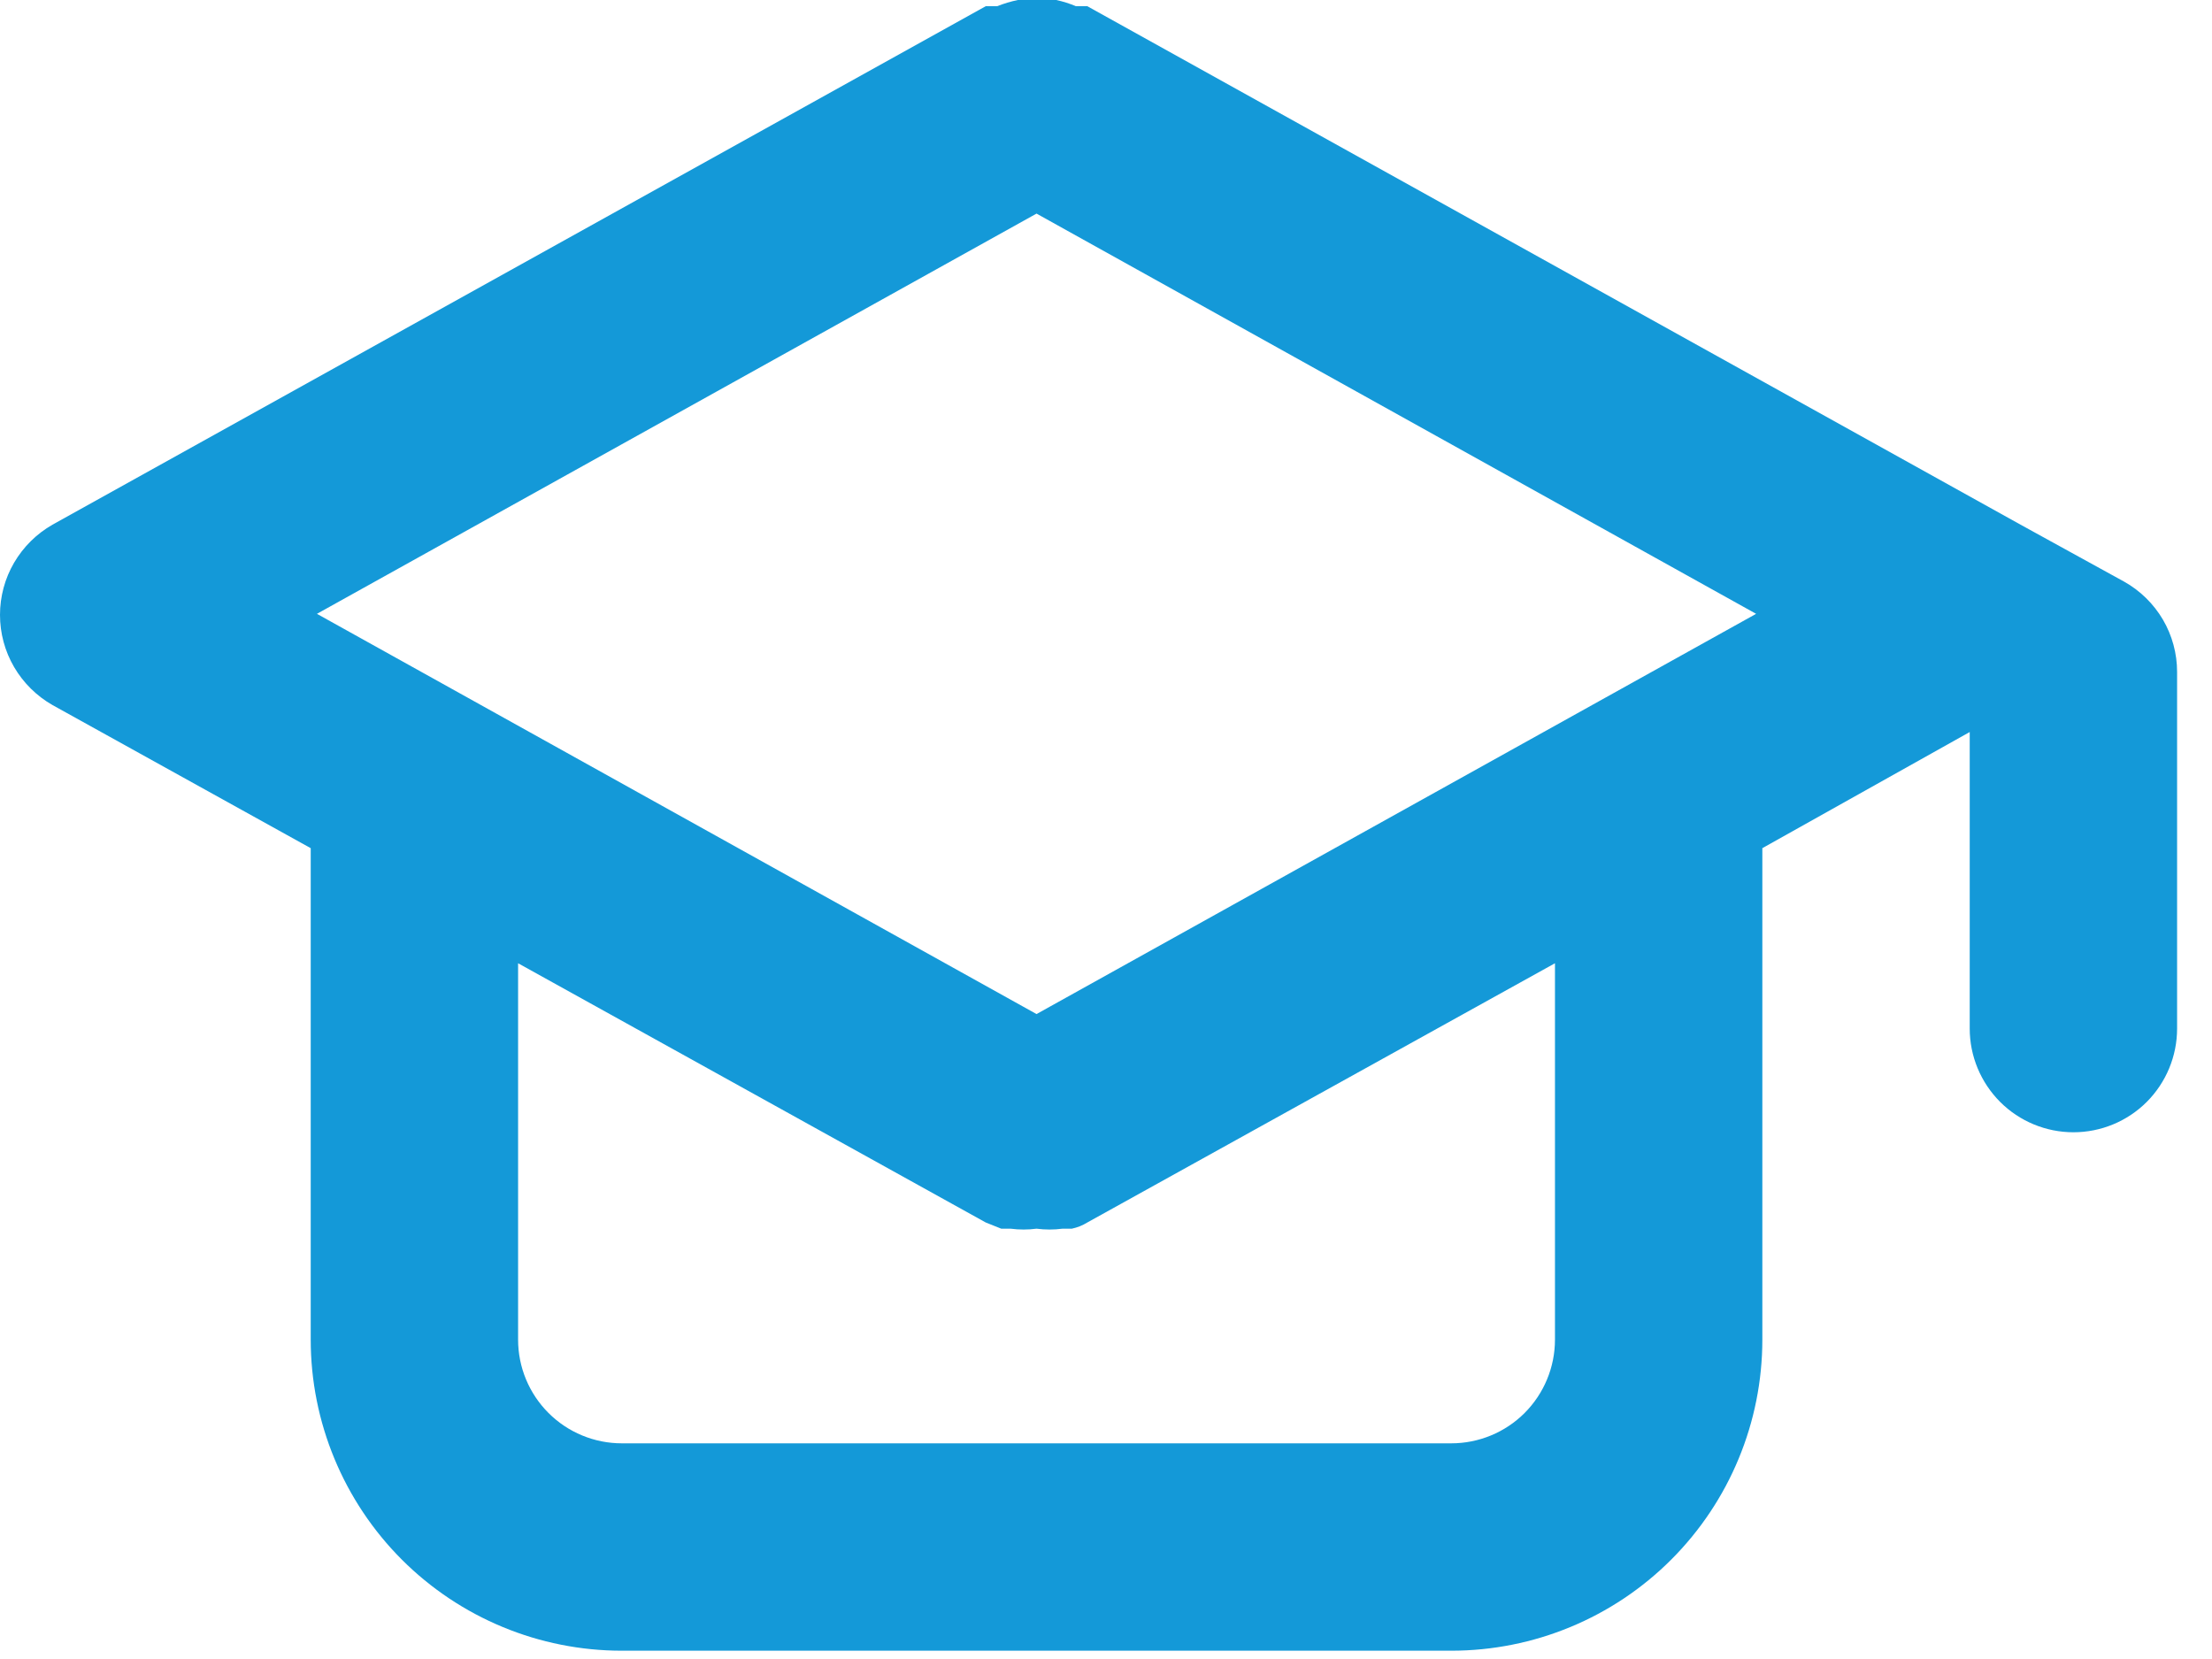 <svg width="32" height="24" viewBox="0 0 32 24" fill="none" xmlns="http://www.w3.org/2000/svg">
<path d="M30.73 8.415L29.23 7.59L15.73 0.09H15.565C15.473 0.051 15.378 0.021 15.28 0H14.995H14.725C14.623 0.021 14.523 0.051 14.425 0.09H14.26L0.76 7.59C0.53 7.721 0.338 7.911 0.204 8.14C0.07 8.369 0 8.63 0 8.895C0 9.16 0.07 9.421 0.204 9.65C0.338 9.879 0.53 10.069 0.76 10.2L4.495 12.27V19.38C4.495 20.573 4.97 21.718 5.813 22.562C6.657 23.406 7.802 23.88 8.995 23.88H20.995C22.189 23.88 23.334 23.406 24.177 22.562C25.021 21.718 25.495 20.573 25.495 19.38V12.27L28.495 10.59V14.88C28.495 15.278 28.654 15.659 28.935 15.941C29.216 16.222 29.598 16.38 29.995 16.38C30.393 16.38 30.775 16.222 31.056 15.941C31.337 15.659 31.495 15.278 31.495 14.88V9.72C31.495 9.454 31.424 9.193 31.29 8.964C31.155 8.735 30.962 8.545 30.73 8.415ZM22.495 19.38C22.495 19.778 22.337 20.159 22.056 20.441C21.775 20.722 21.393 20.88 20.995 20.88H8.995C8.598 20.88 8.216 20.722 7.935 20.441C7.653 20.159 7.495 19.778 7.495 19.38V13.935L14.26 17.685L14.485 17.775H14.62C14.745 17.791 14.871 17.791 14.995 17.775C15.12 17.791 15.246 17.791 15.37 17.775H15.505C15.585 17.758 15.661 17.728 15.73 17.685L22.495 13.935V19.38ZM14.995 14.67L4.585 8.88L14.995 3.09L25.405 8.88L14.995 14.67Z" fill="#1499D8"/>
</svg>
